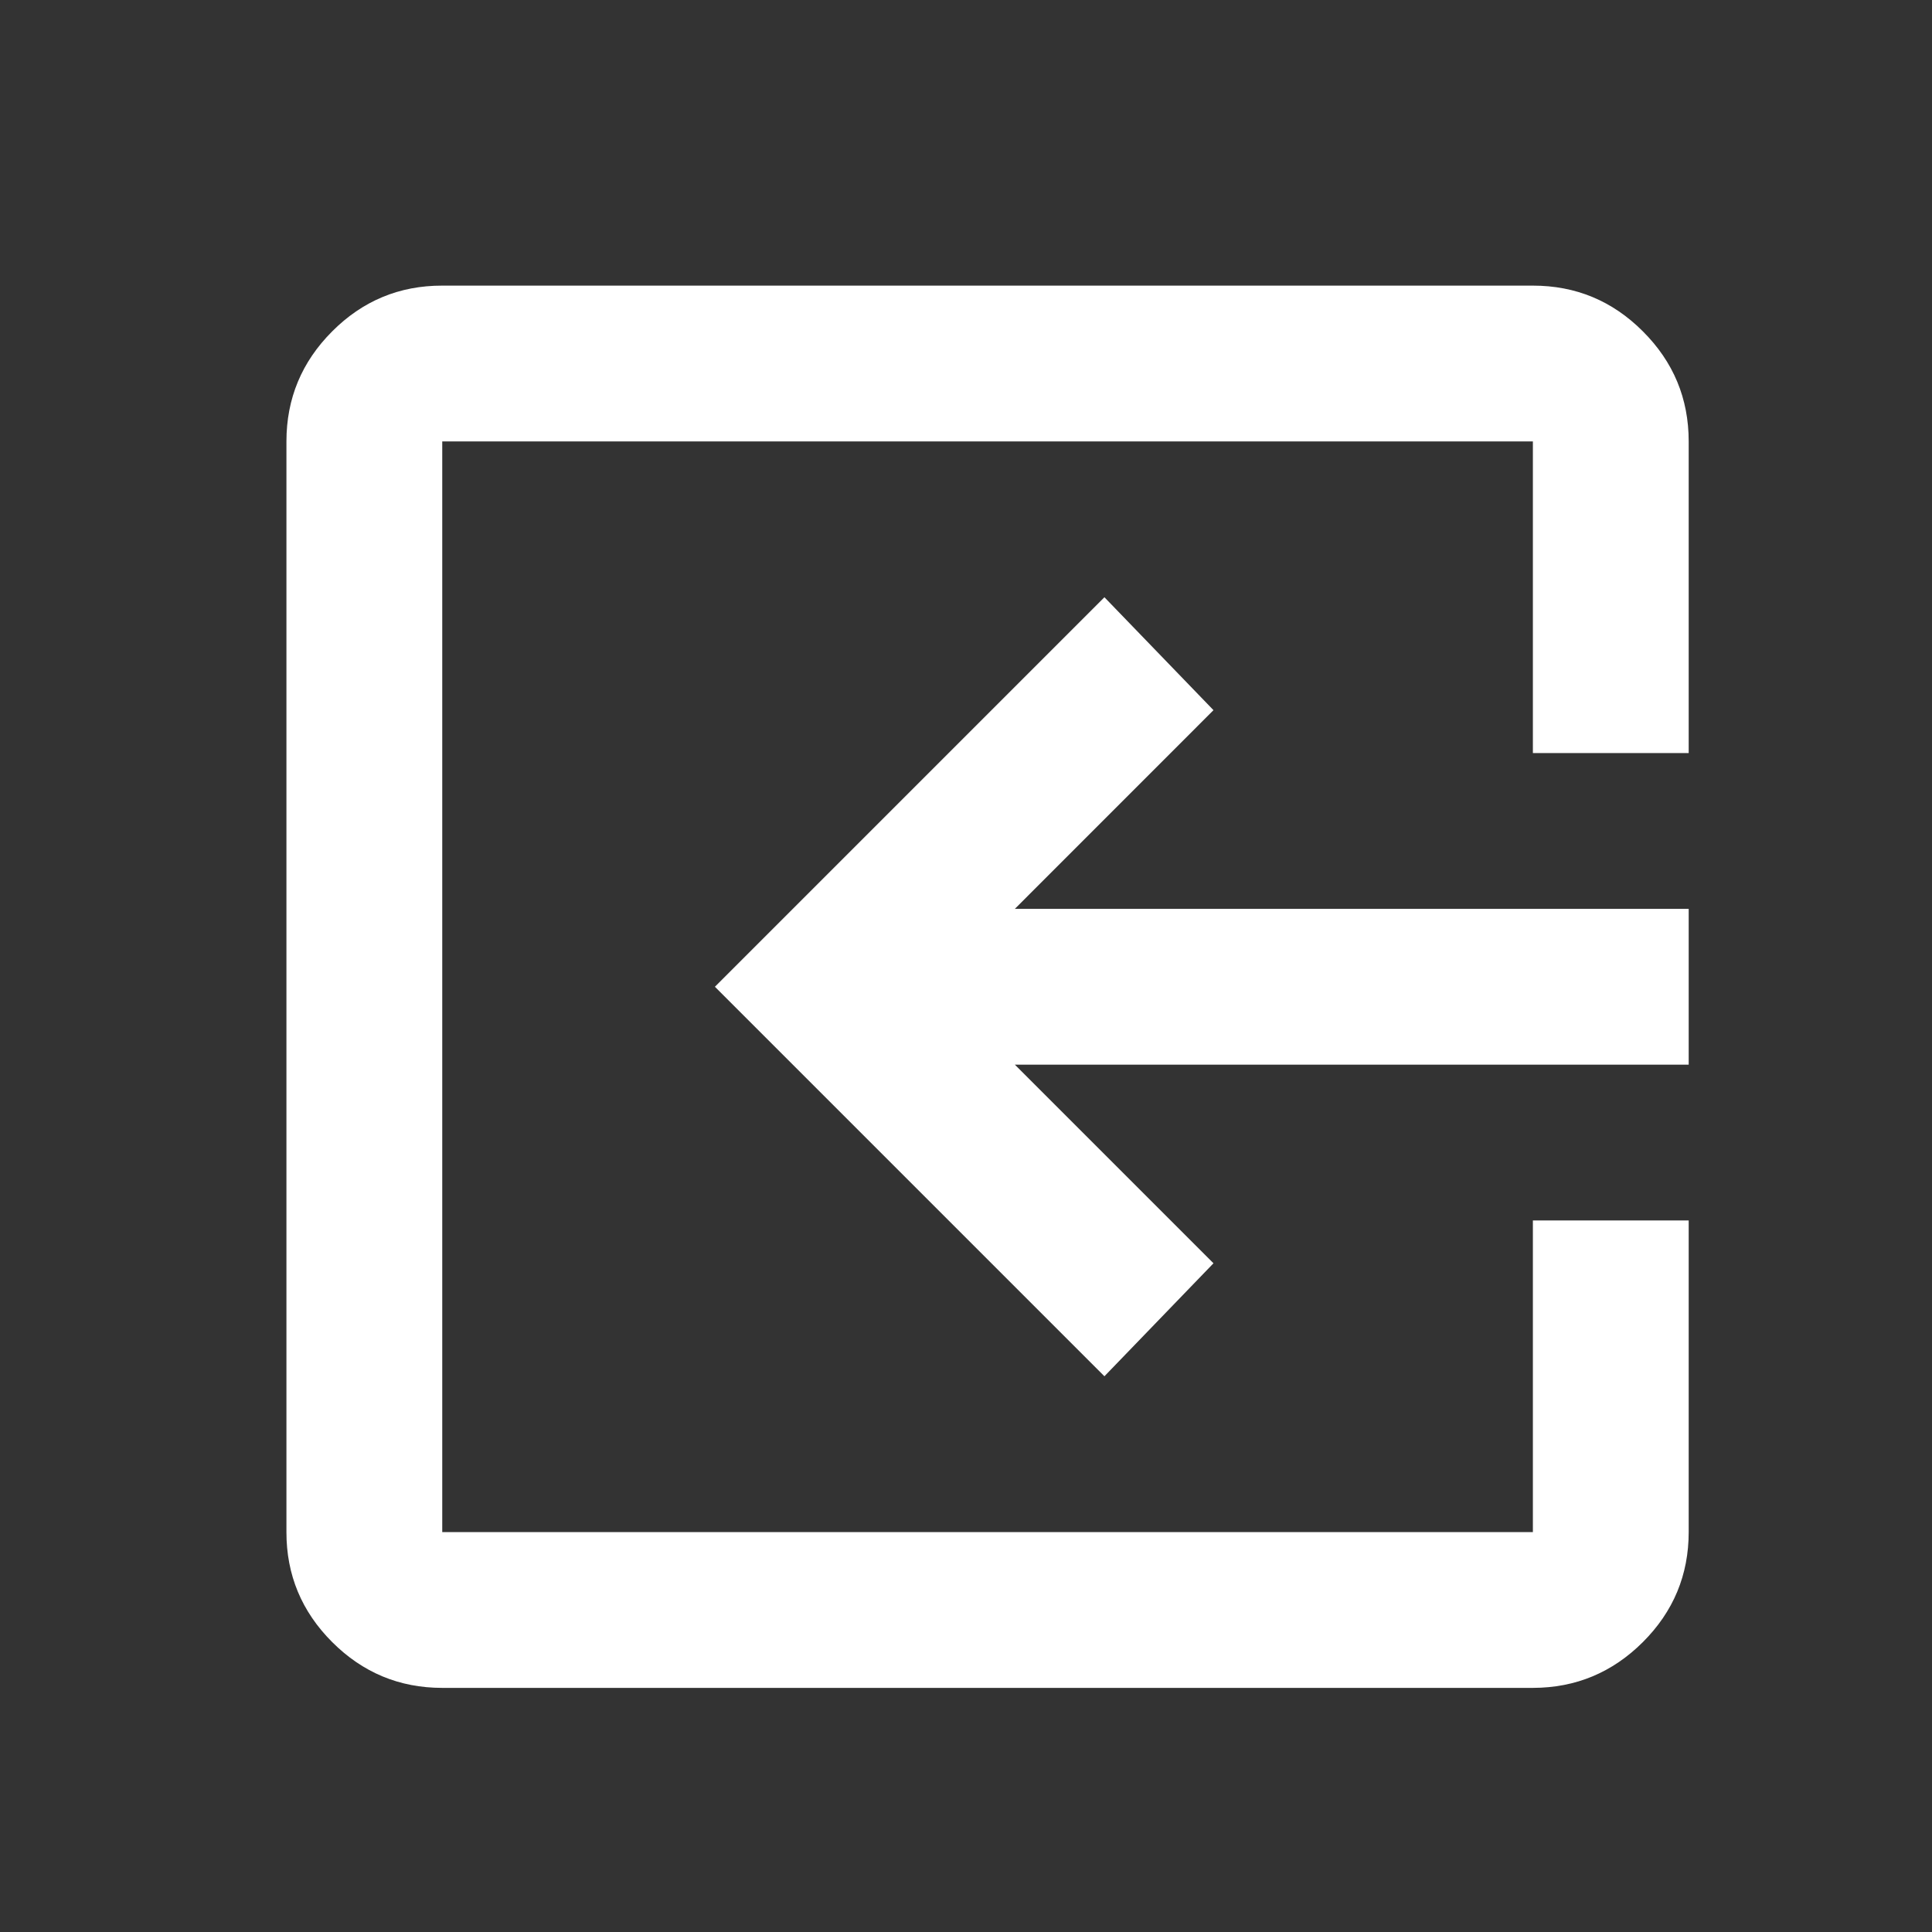 <svg width="31" height="31" viewBox="0 0 31 31" fill="none" xmlns="http://www.w3.org/2000/svg">
<rect x="0" y="0" width="31" height="31" fill="#333333" stroke="none"/>
<path d="M24.596 4.583C25.284 4.583 25.872 4.827 26.361 5.317C26.851 5.806 27.096 6.394 27.096 7.083L27.096 12.083L24.596 12.083L24.596 7.083L7.096 7.083L7.096 24.583L24.596 24.583L24.596 19.583L27.096 19.583L27.096 24.583C27.096 25.27 26.851 25.859 26.361 26.348C25.871 26.837 25.283 27.082 24.596 27.083L7.096 27.083C6.409 27.083 5.82 26.838 5.33 26.348C4.84 25.858 4.595 25.269 4.596 24.583L4.596 7.083C4.596 6.395 4.841 5.807 5.33 5.317C5.819 4.827 6.408 4.582 7.096 4.583L24.596 4.583ZM17.721 9.583L19.471 11.395L16.284 14.583L27.096 14.583L27.096 17.083L16.284 17.083L19.471 20.27L17.721 22.083L11.471 15.833L17.721 9.583Z" fill="white"/>
</svg>
